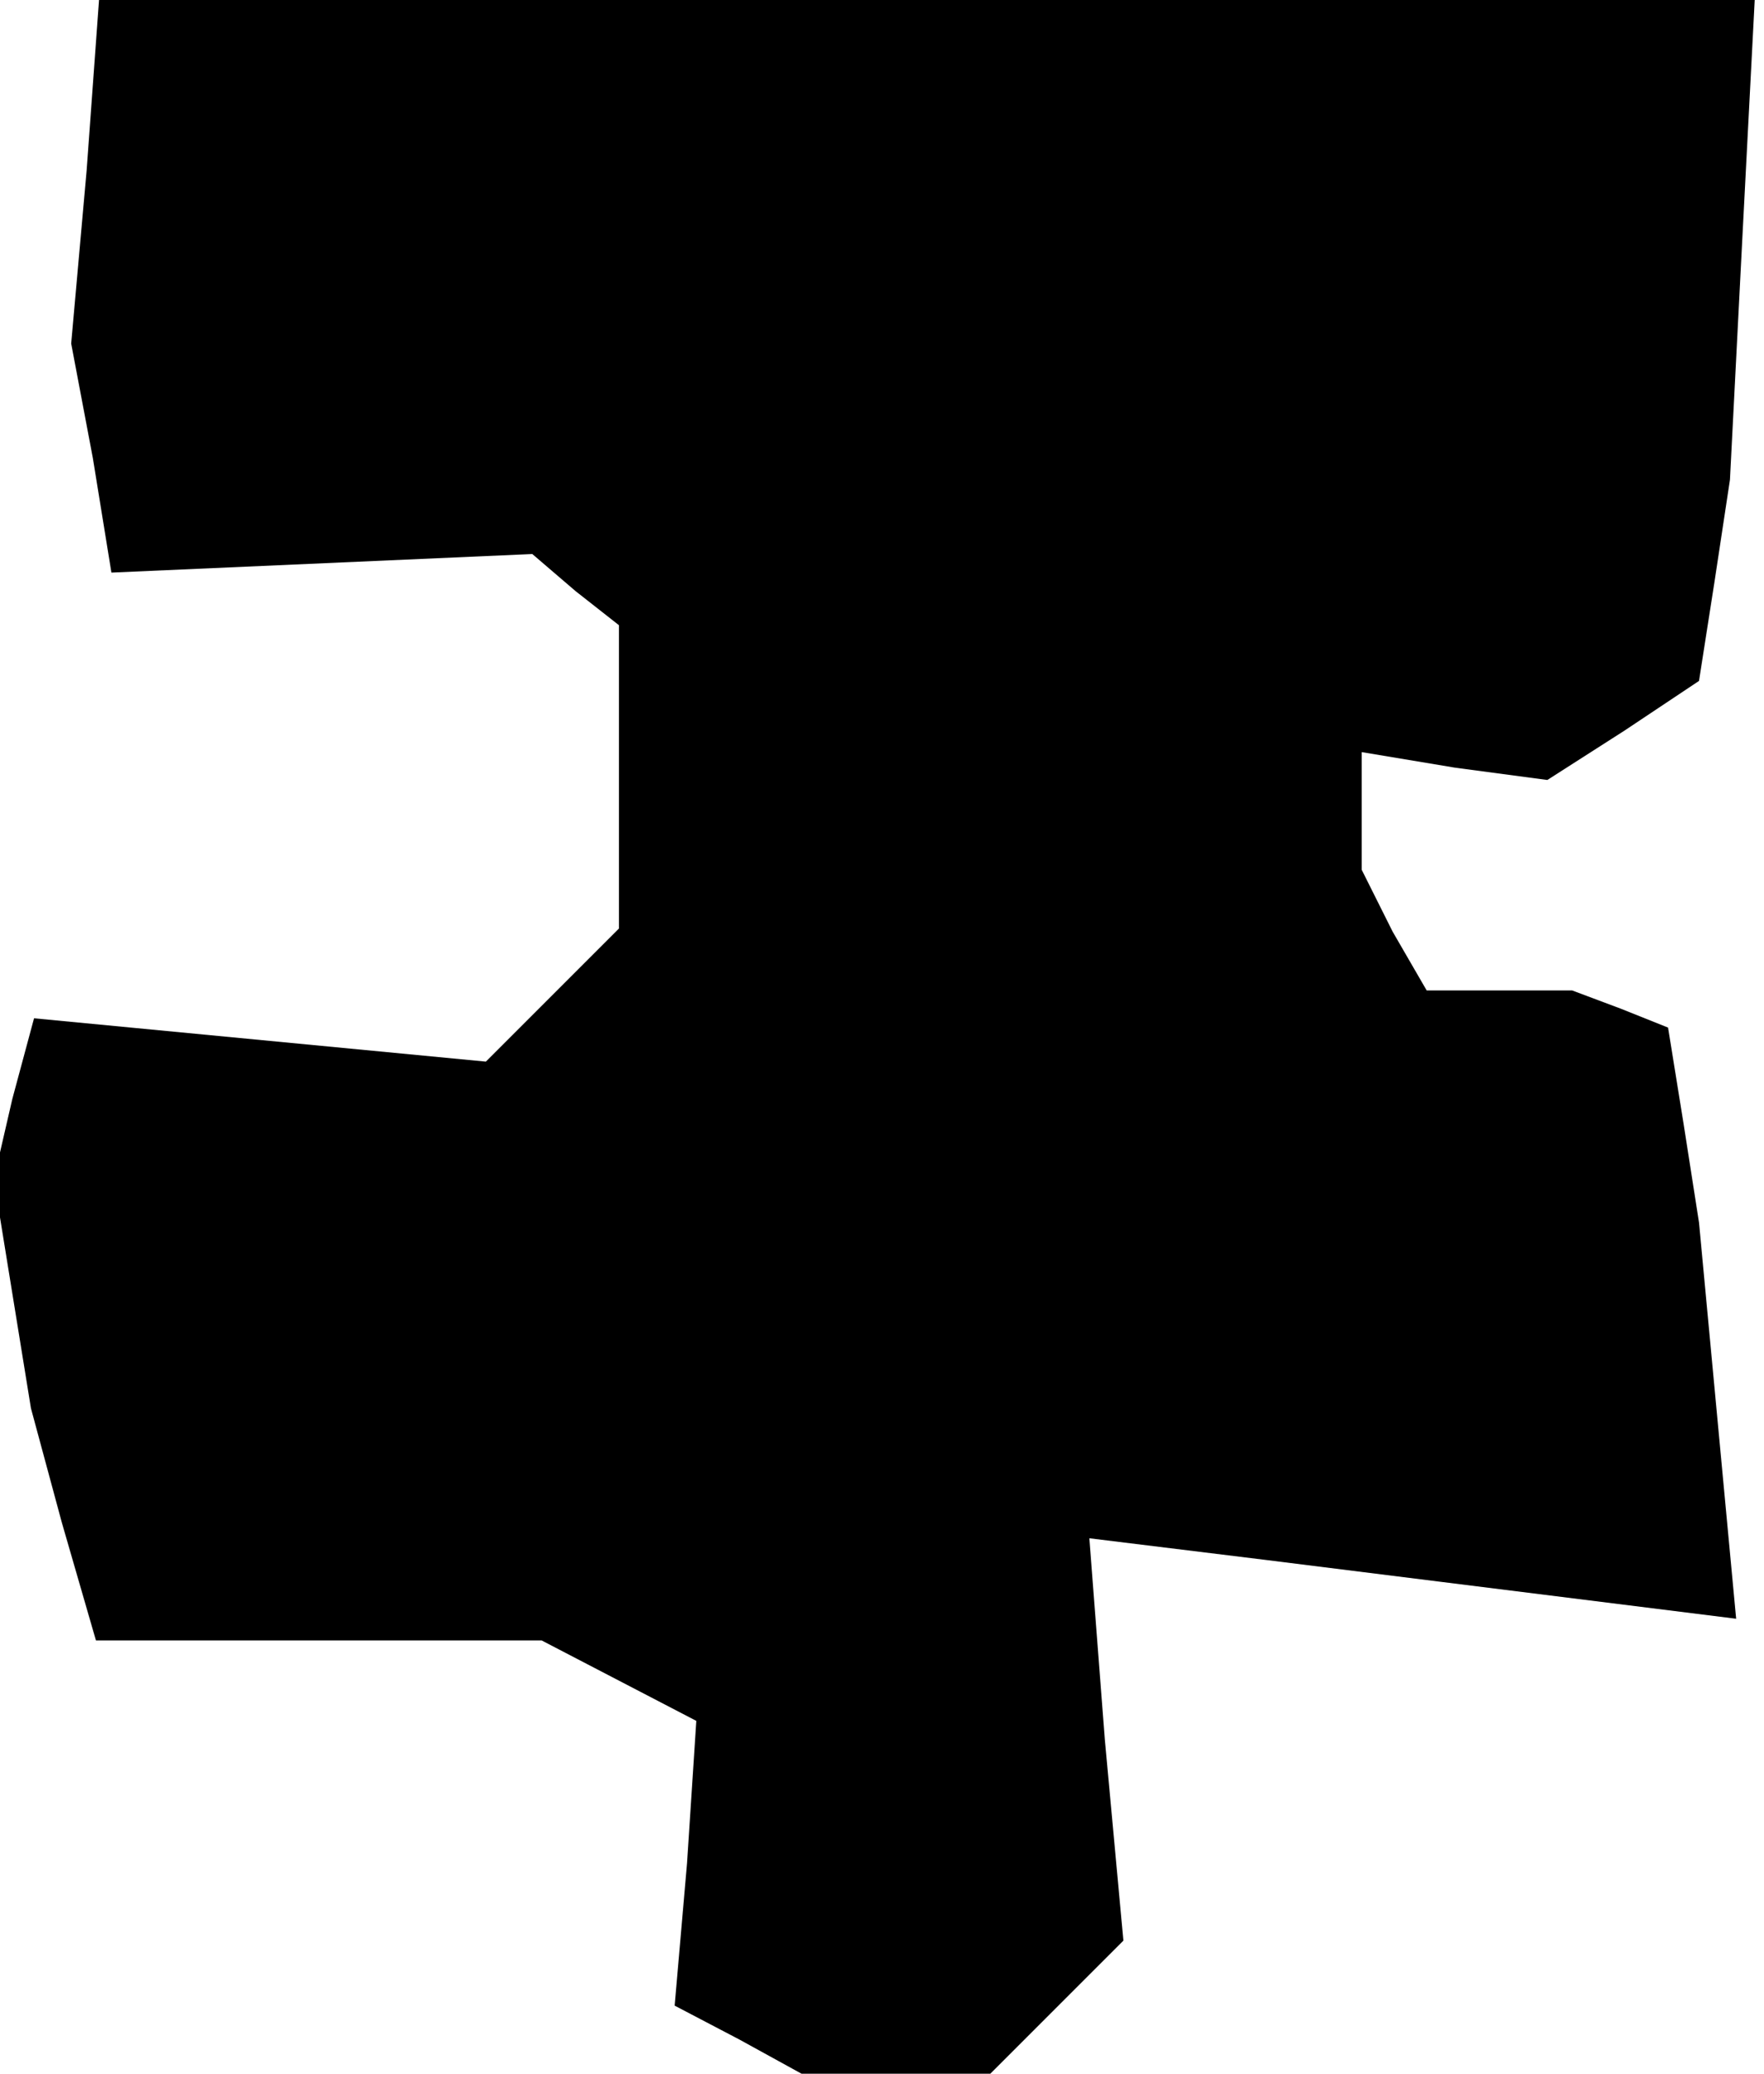 <?xml version="1.0" standalone="no"?>
<!DOCTYPE svg PUBLIC "-//W3C//DTD SVG 20010904//EN"
 "http://www.w3.org/TR/2001/REC-SVG-20010904/DTD/svg10.dtd">
<svg version="1.0" xmlns="http://www.w3.org/2000/svg"
 width="57pt" height="67pt" viewBox="0 0 57 67"
 preserveAspectRatio="xMidYMid meet">
<g transform="translate(0,67) scale(0.1,-0.1)"
fill="#000000" stroke="none">
<path d="M28 615 l-5 -56 7 -37 6 -37 68 3 68 3 14 -12 14 -11 0 -49 0 -49
-21 -21 -22 -22 -73 7 -73 7 -7 -26 -6 -26 6 -37 6 -37 10 -37 11 -38 72 0 72
0 25 -13 25 -13 -3 -46 -4 -46 21 -11 20 -11 30 0 31 0 21 21 22 22 -6 65 -5
65 57 -7 56 -7 48 -6 48 -6 -6 64 -6 64 -5 32 -5 31 -15 6 -16 6 -23 0 -24 0
-11 19 -10 20 0 19 0 19 30 -5 30 -4 25 16 24 16 5 32 5 33 4 78 4 77 -267 0
-268 0 -4 -55z"/>
</g>
</svg>
